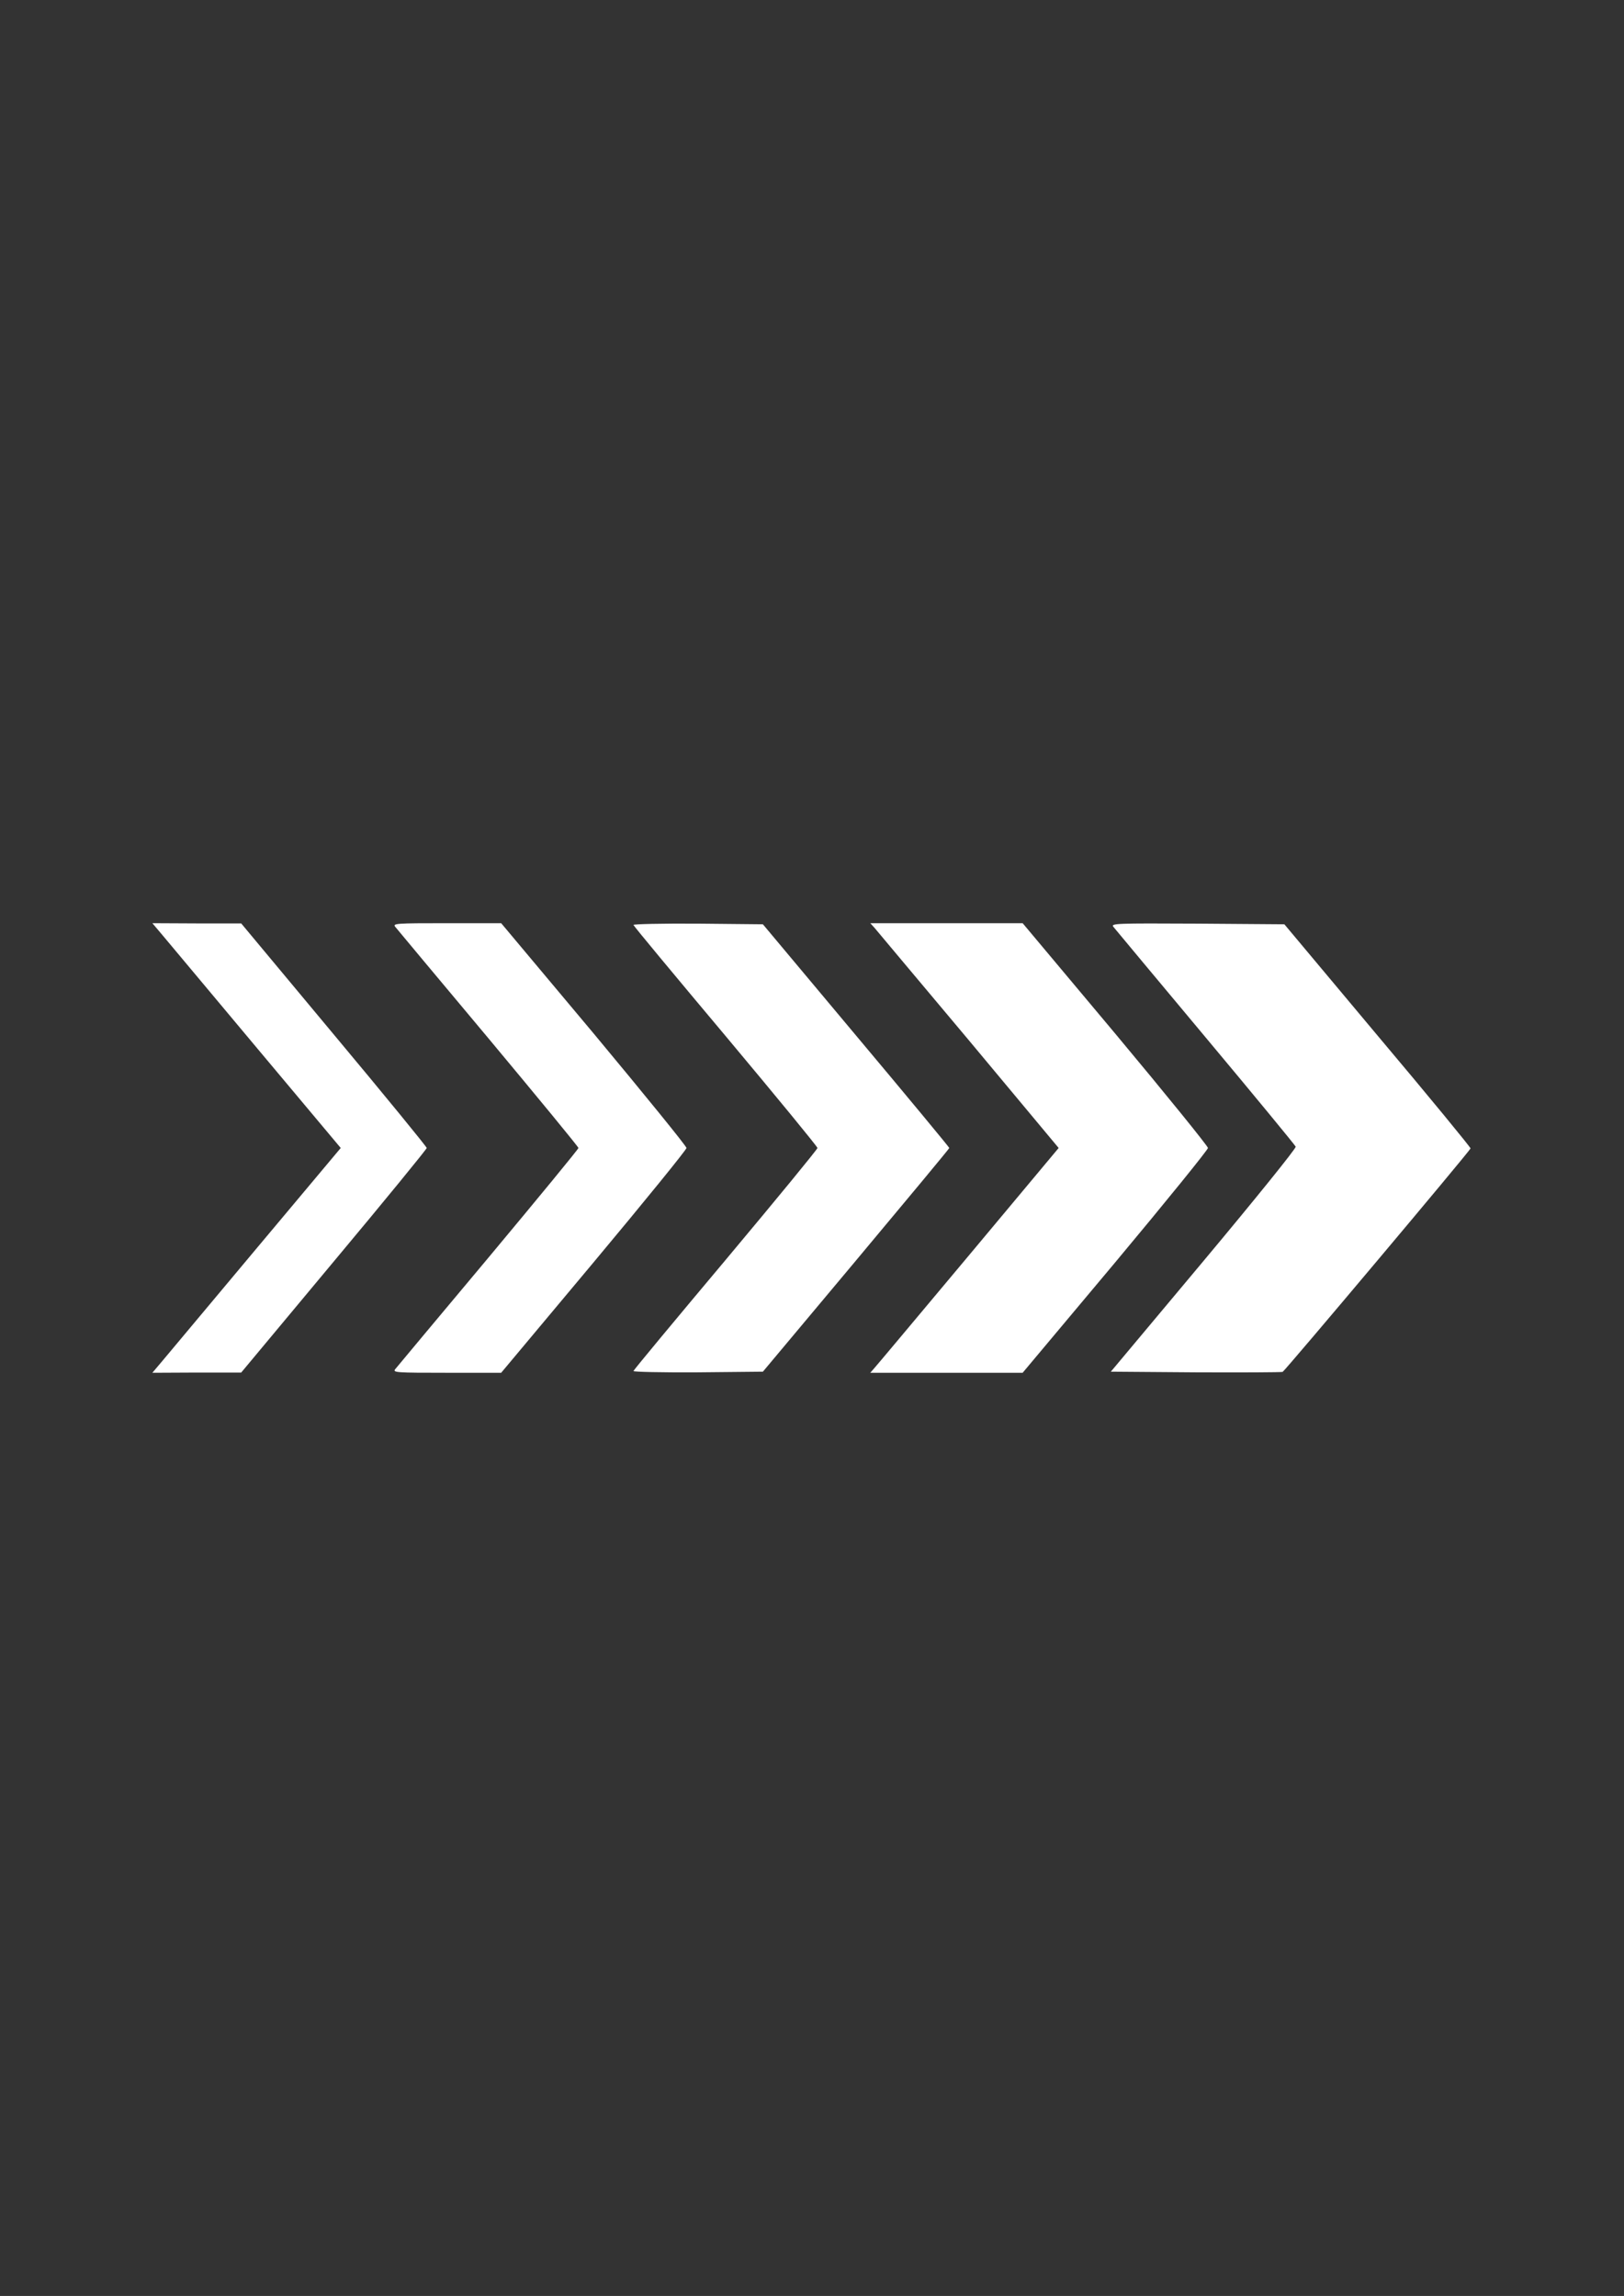 <?xml version="1.0" standalone="no"?>
<!DOCTYPE svg PUBLIC "-//W3C//DTD SVG 20010904//EN"
 "http://www.w3.org/TR/2001/REC-SVG-20010904/DTD/svg10.dtd">
<svg version="1.0" xmlns="http://www.w3.org/2000/svg"
 width="744pt" height="1052pt" viewBox="0 0 744 1052"
 preserveAspectRatio="xMidYMid meet">

<rect x="0" y="0" width="744" height="1052" fill="#333333" stroke="none"/>

<g transform="translate(0,1052) scale(0.1,-0.1)"
fill="#fff" stroke="none">
<path d="M747 6232 c26 -31 220 -263 431 -515 l383 -457 -383 -457 c-211 -252
-405 -484 -431 -515 l-49 -58 204 1 203 0 425 510 c234 280 425 514 425 519 0
5 -191 239 -425 519 l-425 510 -203 0 -204 1 49 -58z"/>
<path d="M1811 6273 c8 -10 200 -240 427 -511 226 -271 412 -497 412 -502 0
-5 -186 -231 -412 -502 -227 -271 -419 -501 -427 -511 -13 -16 1 -17 236 -17
l249 0 425 508 c233 279 424 514 424 522 0 8 -191 243 -424 523 l-425 507
-249 0 c-235 0 -249 -1 -236 -17z"/>
<path d="M2902 6282 c1 -5 192 -235 423 -510 231 -276 420 -506 420 -512 0 -6
-189 -236 -420 -512 -231 -275 -422 -505 -423 -510 -2 -4 130 -7 294 -6 l299
3 427 510 c235 281 427 512 427 515 0 3 -192 235 -427 515 l-427 510 -299 3
c-164 1 -296 -2 -294 -6z"/>
<path d="M4007 6268 c11 -13 205 -245 432 -515 l411 -493 -411 -492 c-227
-271 -421 -503 -432 -515 l-20 -23 349 0 349 0 425 507 c233 279 424 515 424
523 0 8 -191 244 -424 523 l-425 507 -349 0 -349 0 20 -22z"/>
<path d="M5101 6273 c8 -10 198 -238 422 -506 225 -269 410 -494 413 -501 3
-7 -187 -242 -421 -522 l-426 -509 388 -3 c213 -1 393 0 399 2 10 4 857 1011
861 1024 1 4 -190 237 -426 517 l-427 510 -399 3 c-378 2 -397 1 -384 -15z"/>
</g>
</svg>
